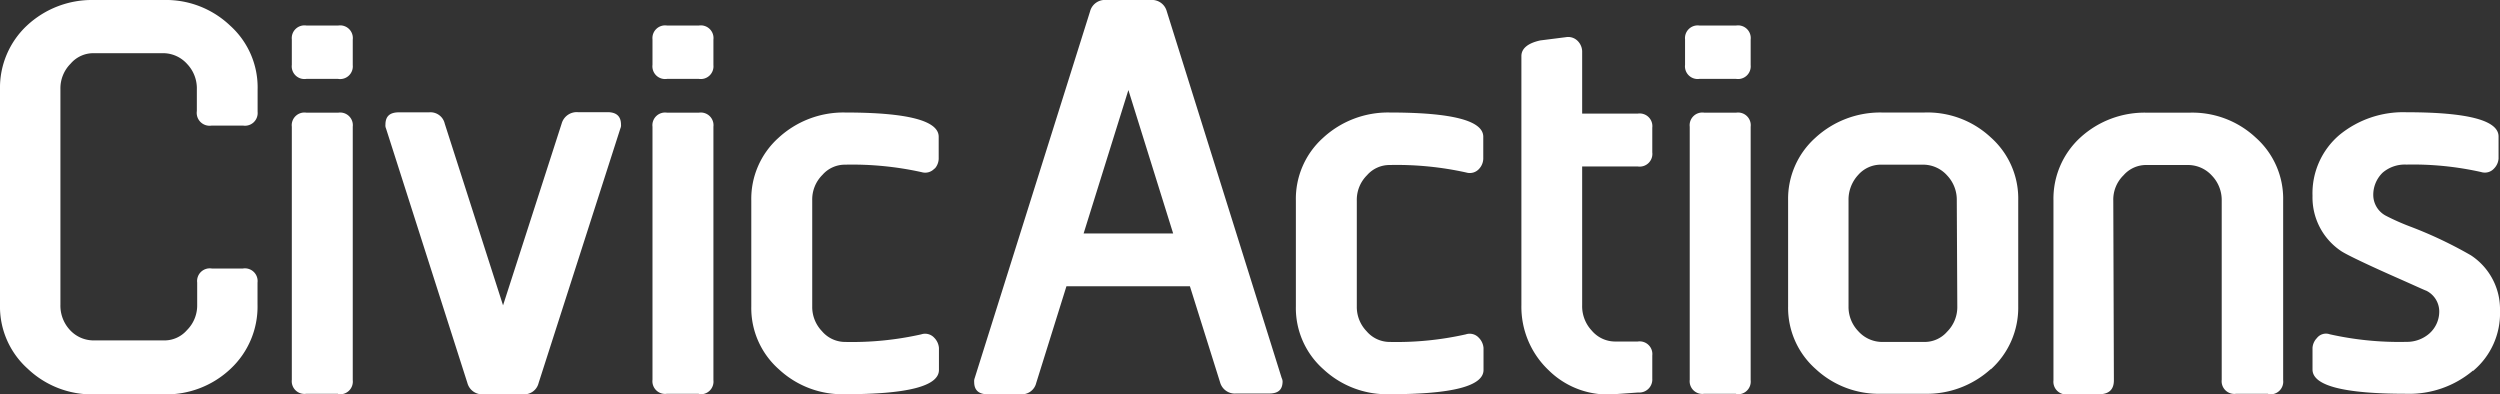 <svg id="Layer_1" data-name="Layer 1" xmlns="http://www.w3.org/2000/svg" viewBox="0 0 293.76 46.34"><rect x="0" y="0" width="293.76" height="46.34" fill="#333333" stroke="none"/><defs><style>.cls-1{fill:#fff;}</style></defs><title>CA-full-CMYK</title><path id="CivicActions" class="cls-1" d="M28.58,14.76H24.84a1.51,1.51,0,0,1-1.71-1.71V10.52a4.15,4.15,0,0,0-1.14-3,3.8,3.8,0,0,0-2.73-1.27H11A3.51,3.51,0,0,0,8.3,7.48a4.1,4.1,0,0,0-1.2,3V35.8a4.19,4.19,0,0,0,1.14,3A3.78,3.78,0,0,0,11,40h8.3a3.5,3.5,0,0,0,2.66-1.2,4.1,4.1,0,0,0,1.21-3V33.2a1.49,1.49,0,0,1,1.71-1.65h3.67a1.49,1.49,0,0,1,1.71,1.65v2.6a10,10,0,0,1-3.17,7.54,11,11,0,0,1-7.79,3H11a10.94,10.94,0,0,1-7.73-3A9.8,9.8,0,0,1,0,35.8V10.52A10,10,0,0,1,3.17,3,11.19,11.19,0,0,1,11,0h8.24a10.93,10.93,0,0,1,7.79,3,9.76,9.76,0,0,1,3.24,7.54v2.6A1.49,1.49,0,0,1,28.58,14.76ZM39.72,9.27H36a1.49,1.49,0,0,1-1.71-1.65v-3A1.49,1.49,0,0,1,36,3h3.74a1.49,1.49,0,0,1,1.71,1.65v3A1.49,1.49,0,0,1,39.72,9.27Zm0,37H36a1.49,1.49,0,0,1-1.71-1.64V14.89A1.49,1.49,0,0,1,36,13.24h3.74a1.49,1.49,0,0,1,1.71,1.65V44.67A1.49,1.49,0,0,1,39.72,46.31ZM63.29,45a1.74,1.74,0,0,1-1.84,1.33H56.82A1.8,1.8,0,0,1,54.92,45l-9.56-29.9a.85.85,0,0,1-.07-.44c0-1,.51-1.46,1.59-1.46h3.54a1.72,1.72,0,0,1,1.84,1.33l6.85,21.35L66,14.51a1.84,1.84,0,0,1,1.9-1.33h3.48c1.08,0,1.59.51,1.59,1.46a.85.85,0,0,1-.07.44ZM82.12,9.27H78.38a1.49,1.49,0,0,1-1.71-1.65v-3A1.49,1.49,0,0,1,78.38,3h3.74a1.49,1.49,0,0,1,1.71,1.65v3A1.49,1.49,0,0,1,82.12,9.27Zm0,37H78.38a1.49,1.49,0,0,1-1.71-1.64V14.89a1.49,1.49,0,0,1,1.71-1.65h3.74a1.49,1.49,0,0,1,1.71,1.65V44.67A1.49,1.49,0,0,1,82.12,46.31Zm27.7-26.48a1.47,1.47,0,0,1-1.52.44,37.69,37.69,0,0,0-9-.88,3.5,3.5,0,0,0-2.66,1.2,4.07,4.07,0,0,0-1.2,3V36a4.1,4.1,0,0,0,1.14,2.91,3.57,3.57,0,0,0,2.72,1.27,37.07,37.07,0,0,0,8.94-.89,1.45,1.45,0,0,1,1.52.38,1.93,1.93,0,0,1,.57,1.21v2.59q0,2.85-11,2.85a10.93,10.93,0,0,1-7.79-2.91A9.6,9.6,0,0,1,88.28,36V23.57a9.63,9.63,0,0,1,3.17-7.35,11.24,11.24,0,0,1,7.85-3q11,0,11,2.85v2.6A1.82,1.82,0,0,1,109.82,19.83Zm40.89,25c0,1-.5,1.45-1.58,1.45h-3.87a1.8,1.8,0,0,1-1.9-1.33l-3.54-11.27H125.31L121.76,45a1.74,1.74,0,0,1-1.84,1.33h-3.86c-1.08,0-1.59-.5-1.59-1.45a1,1,0,0,1,.06-.45L128.09,1.33A1.8,1.8,0,0,1,130,0h5.2a1.8,1.8,0,0,1,1.9,1.33l13.5,43.08A1,1,0,0,1,150.71,44.86ZM132.59,10.58l-5.26,16.85h10.52Zm41.22,9.25a1.46,1.46,0,0,1-1.52.44,37.69,37.69,0,0,0-9-.88,3.5,3.5,0,0,0-2.66,1.2,4.07,4.07,0,0,0-1.2,3V36a4.1,4.1,0,0,0,1.14,2.91,3.57,3.57,0,0,0,2.72,1.27,37.07,37.07,0,0,0,8.94-.89,1.45,1.45,0,0,1,1.52.38,1.93,1.93,0,0,1,.57,1.21v2.59q0,2.85-11,2.85a10.93,10.93,0,0,1-7.79-2.91A9.6,9.6,0,0,1,152.27,36V23.57a9.63,9.63,0,0,1,3.17-7.35,11.24,11.24,0,0,1,7.85-3q11,0,11,2.85v2.6A1.82,1.82,0,0,1,173.81,19.83ZM192.5,46.12l-2.66.19A9.87,9.87,0,0,1,182,43.53a10.26,10.26,0,0,1-3.23-7.67V6.59c0-.89.76-1.52,2.22-1.84l3-.38a1.57,1.57,0,0,1,1.33.38A1.8,1.8,0,0,1,185.91,6v7.35h6.53A1.49,1.49,0,0,1,194.15,15v2.91a1.49,1.49,0,0,1-1.71,1.65h-6.53V35.86a4.19,4.19,0,0,0,1.14,3,3.6,3.6,0,0,0,2.73,1.27h2.66a1.49,1.49,0,0,1,1.71,1.64v2.73A1.53,1.53,0,0,1,192.5,46.12ZM204,9.27h-4.31A1.49,1.49,0,0,1,198,7.62v-3A1.49,1.49,0,0,1,199.69,3H204a1.49,1.49,0,0,1,1.71,1.65v3A1.49,1.49,0,0,1,204,9.27Zm0,37h-3.74a1.49,1.49,0,0,1-1.71-1.64V14.89a1.49,1.49,0,0,1,1.71-1.65H204a1.49,1.49,0,0,1,1.71,1.65V44.67A1.49,1.49,0,0,1,204,46.31Zm29.93-2.91a11.18,11.18,0,0,1-7.85,2.91h-5a10.89,10.89,0,0,1-7.73-2.91A9.6,9.6,0,0,1,210.11,36V23.57a9.63,9.63,0,0,1,3.17-7.35,11.24,11.24,0,0,1,7.85-3h5a10.9,10.9,0,0,1,7.79,2.92,9.6,9.6,0,0,1,3.23,7.41V36A9.76,9.76,0,0,1,233.93,43.4Zm-4-19.83a4.14,4.14,0,0,0-1.14-2.92,3.78,3.78,0,0,0-2.72-1.26h-5a3.53,3.53,0,0,0-2.72,1.2,4.27,4.27,0,0,0-1.14,3L217.21,36a4.1,4.1,0,0,0,1.14,2.91,3.78,3.78,0,0,0,2.78,1.27h5a3.5,3.5,0,0,0,2.66-1.2,4.09,4.09,0,0,0,1.2-3Zm36.58,22.74h-3.74a1.49,1.49,0,0,1-1.71-1.64V23.57a4.14,4.14,0,0,0-1.14-2.92,3.8,3.8,0,0,0-2.73-1.26h-4.94a3.51,3.51,0,0,0-2.72,1.2,4,4,0,0,0-1.21,3l.07,21.1c0,1.08-.57,1.64-1.78,1.64H243a1.49,1.49,0,0,1-1.71-1.64V23.57a9.75,9.75,0,0,1,3.16-7.41,11.18,11.18,0,0,1,7.86-2.92h4.94a10.91,10.91,0,0,1,7.8,2.92,9.6,9.6,0,0,1,3.23,7.41v21.1A1.49,1.49,0,0,1,266.52,46.31Zm24.07-2.72a11.6,11.6,0,0,1-7.85,2.72q-11,0-11-2.85V40.87a1.82,1.82,0,0,1,.51-1.14,1.35,1.35,0,0,1,1.52-.45,37.27,37.27,0,0,0,9,.89,4,4,0,0,0,2.72-1,3.45,3.45,0,0,0,1.14-2.66,2.73,2.73,0,0,0-1.52-2.35c-.19-.06-1.14-.5-2.85-1.26-4.05-1.78-6.4-2.92-7.1-3.36a7.58,7.58,0,0,1-3.42-6.53,9,9,0,0,1,3.17-7.16,11.82,11.82,0,0,1,7.86-2.66q10.83,0,10.83,2.85v2.6a1.82,1.82,0,0,1-.51,1.14,1.45,1.45,0,0,1-1.52.44,36.57,36.57,0,0,0-8.8-.88,4,4,0,0,0-2.79.95A3.62,3.62,0,0,0,278.87,23a2.77,2.77,0,0,0,1.46,2.34,27.25,27.25,0,0,0,2.85,1.27A49.16,49.16,0,0,1,290.34,30a7.57,7.57,0,0,1,3.42,6.52A8.81,8.81,0,0,1,290.59,43.59Z"/></svg>